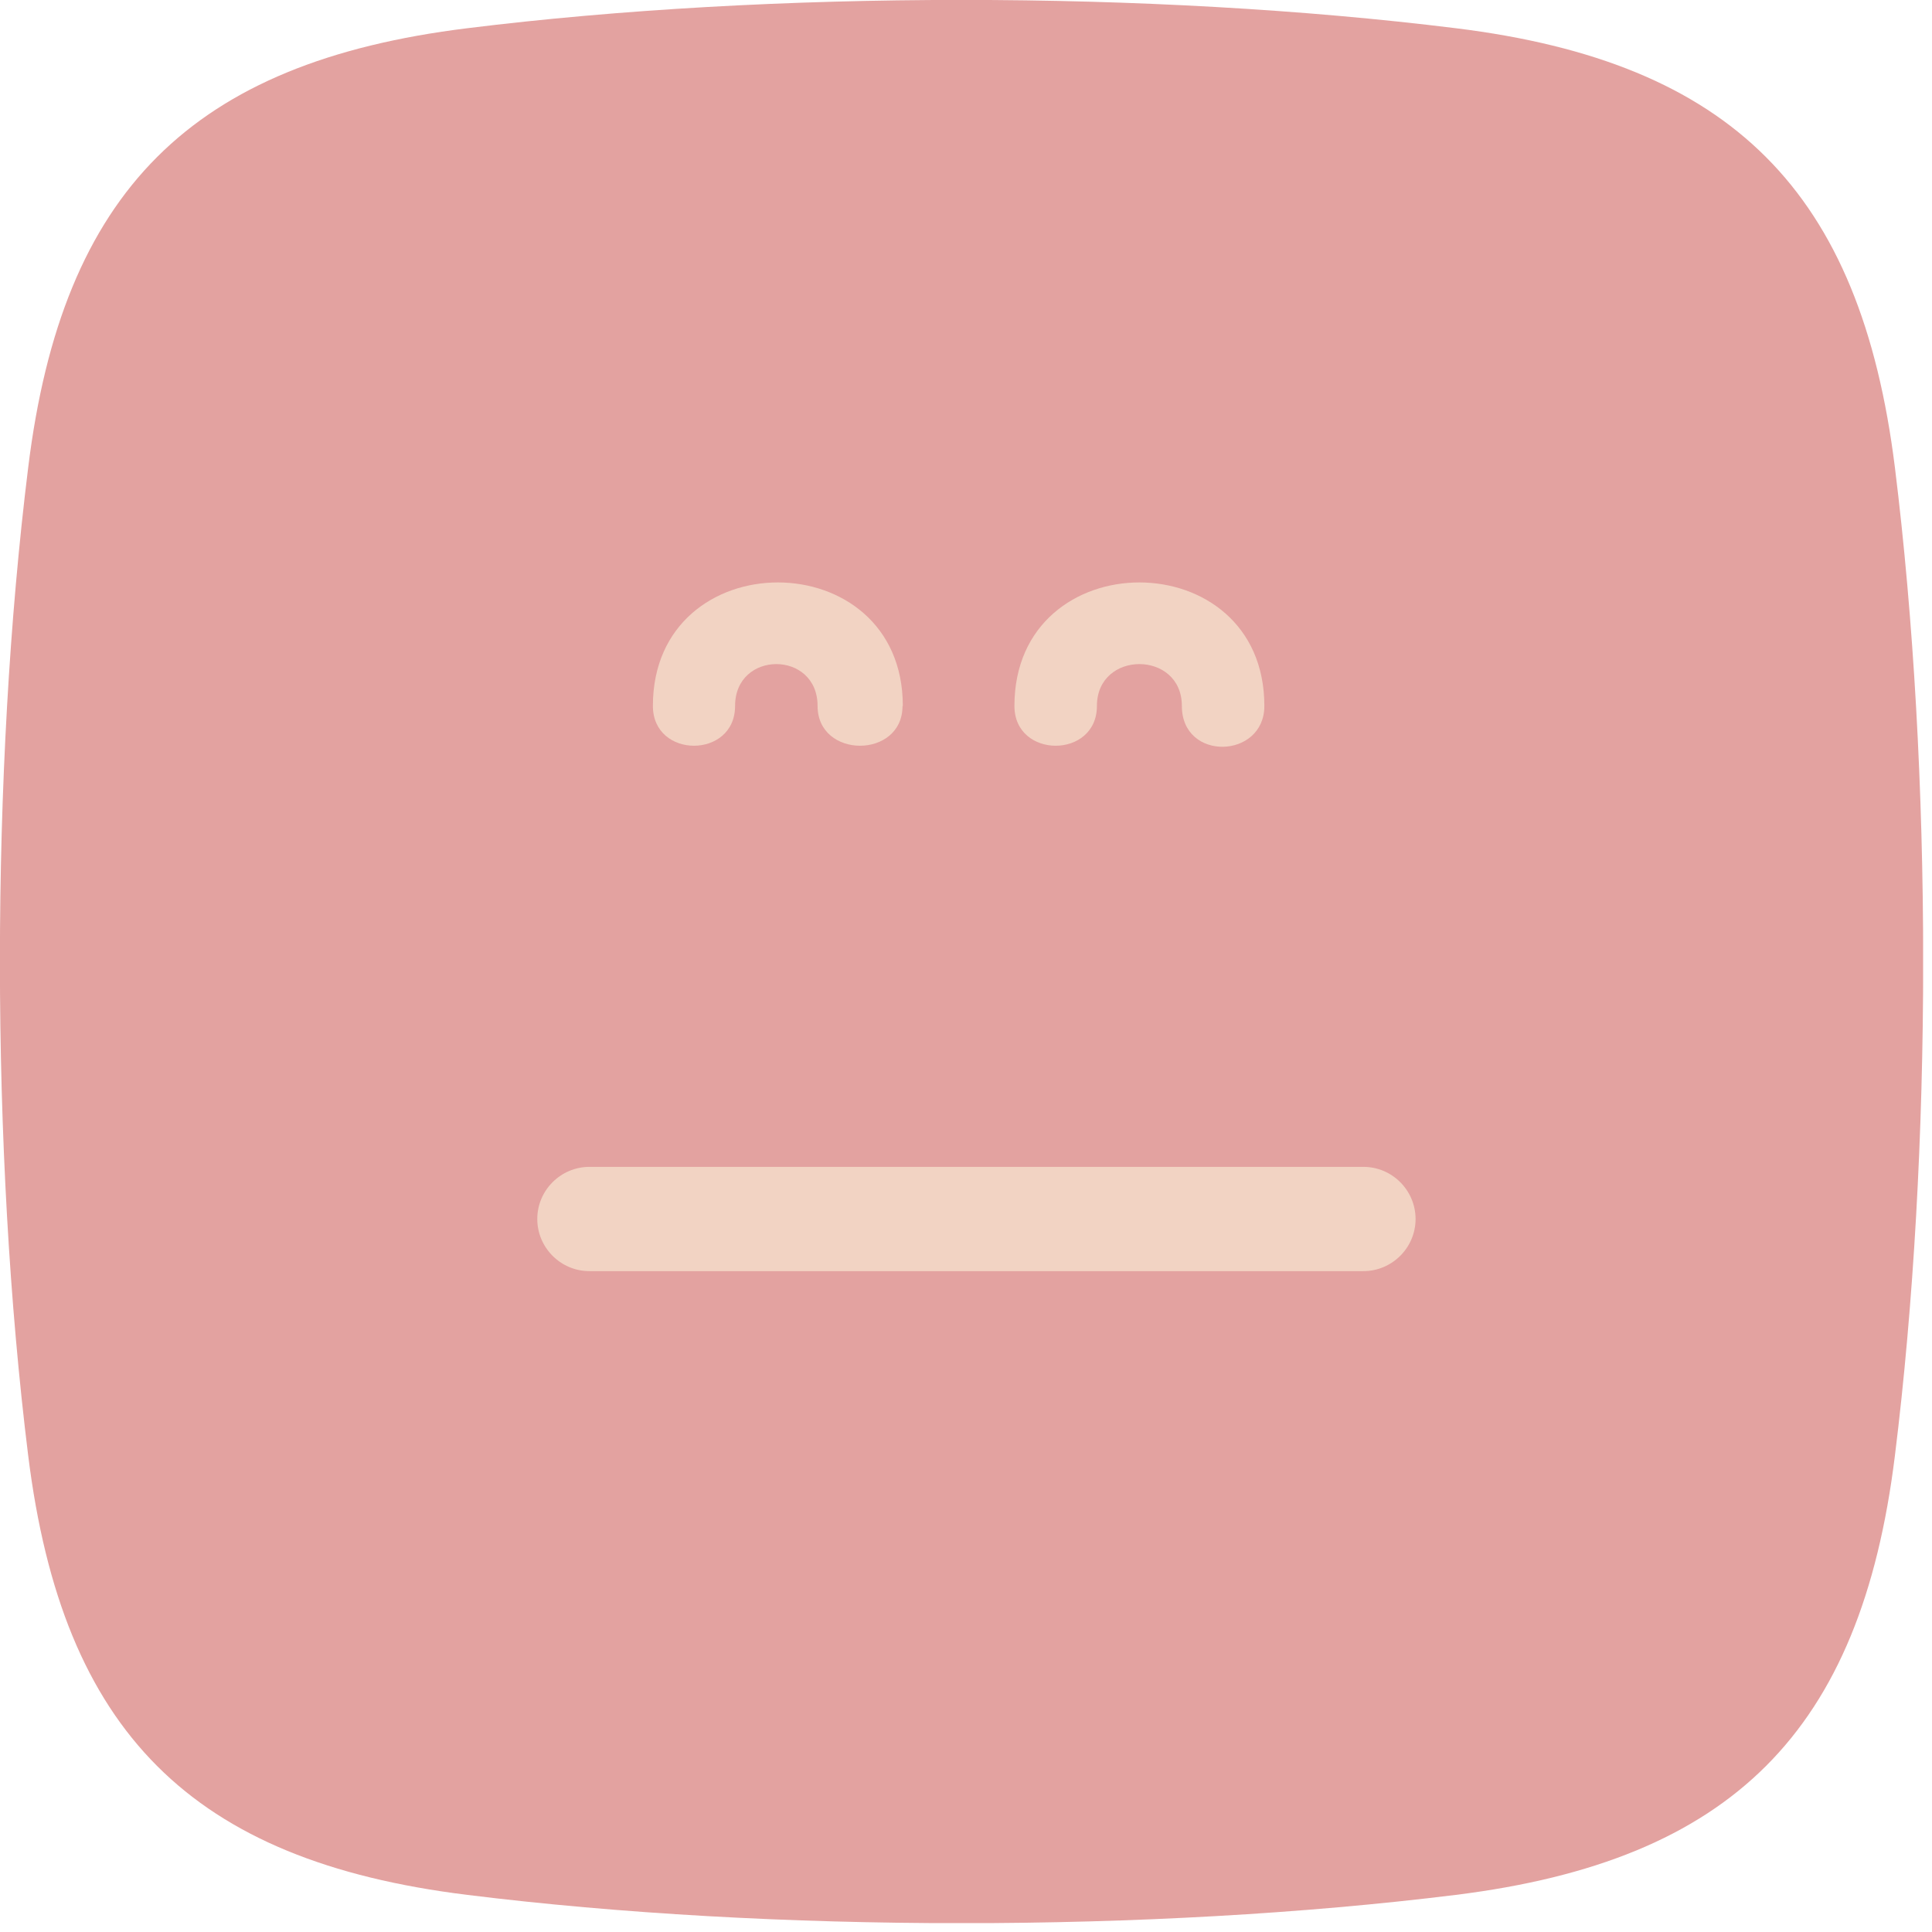 <svg width="63" height="63" viewBox="0 0 63 63" fill="none" xmlns="http://www.w3.org/2000/svg">
<g clip-path="url(#clip0_483_510)">
<path fill-rule="evenodd" clip-rule="evenodd" d="M61.79 15.24C63.02 25.16 63.02 37.56 61.79 47.47C60.68 56.47 56.47 60.67 47.47 61.79C37.55 63.02 25.15 63.02 15.24 61.79C6.24 60.68 2.04 56.47 0.92 47.47C-0.31 37.55 -0.31 25.15 0.92 15.24C2.03 6.24 6.24 2.03 15.24 0.92C25.15 -0.31 37.55 -0.31 47.47 0.92C56.47 2.03 60.67 6.24 61.79 15.24Z" fill="#E3A2A0"/>
<path fill-rule="evenodd" clip-rule="evenodd" d="M29.44 23.02C29.44 17.65 21.29 17.65 21.29 23.02C21.29 24.75 23.97 24.75 23.97 23.02C23.97 21.2 26.66 21.2 26.66 23.02C26.66 24.75 29.43 24.75 29.43 23.02" fill="#F2D3C3"/>
<path fill-rule="evenodd" clip-rule="evenodd" d="M41.229 23.02C41.229 17.65 33.079 17.65 33.079 23.02C33.079 24.75 35.769 24.75 35.769 23.02C35.769 21.2 38.539 21.2 38.539 23.02C38.539 24.84 41.229 24.75 41.229 23.02Z" fill="#F2D3C3"/>
<path fill-rule="evenodd" clip-rule="evenodd" d="M19.22 38.05H44.459C45.4 38.05 46.16 38.82 46.16 39.75C46.16 40.69 45.389 41.45 44.459 41.45H19.22C18.279 41.45 17.52 40.68 17.52 39.75C17.52 38.81 18.29 38.05 19.22 38.05Z" fill="#F2D3C3"/>
</g>
<defs>
<clipPath id="clip0_483_510">
<rect width="62.71" height="62.71" fill="white"/>
</clipPath>
</defs>
</svg>
